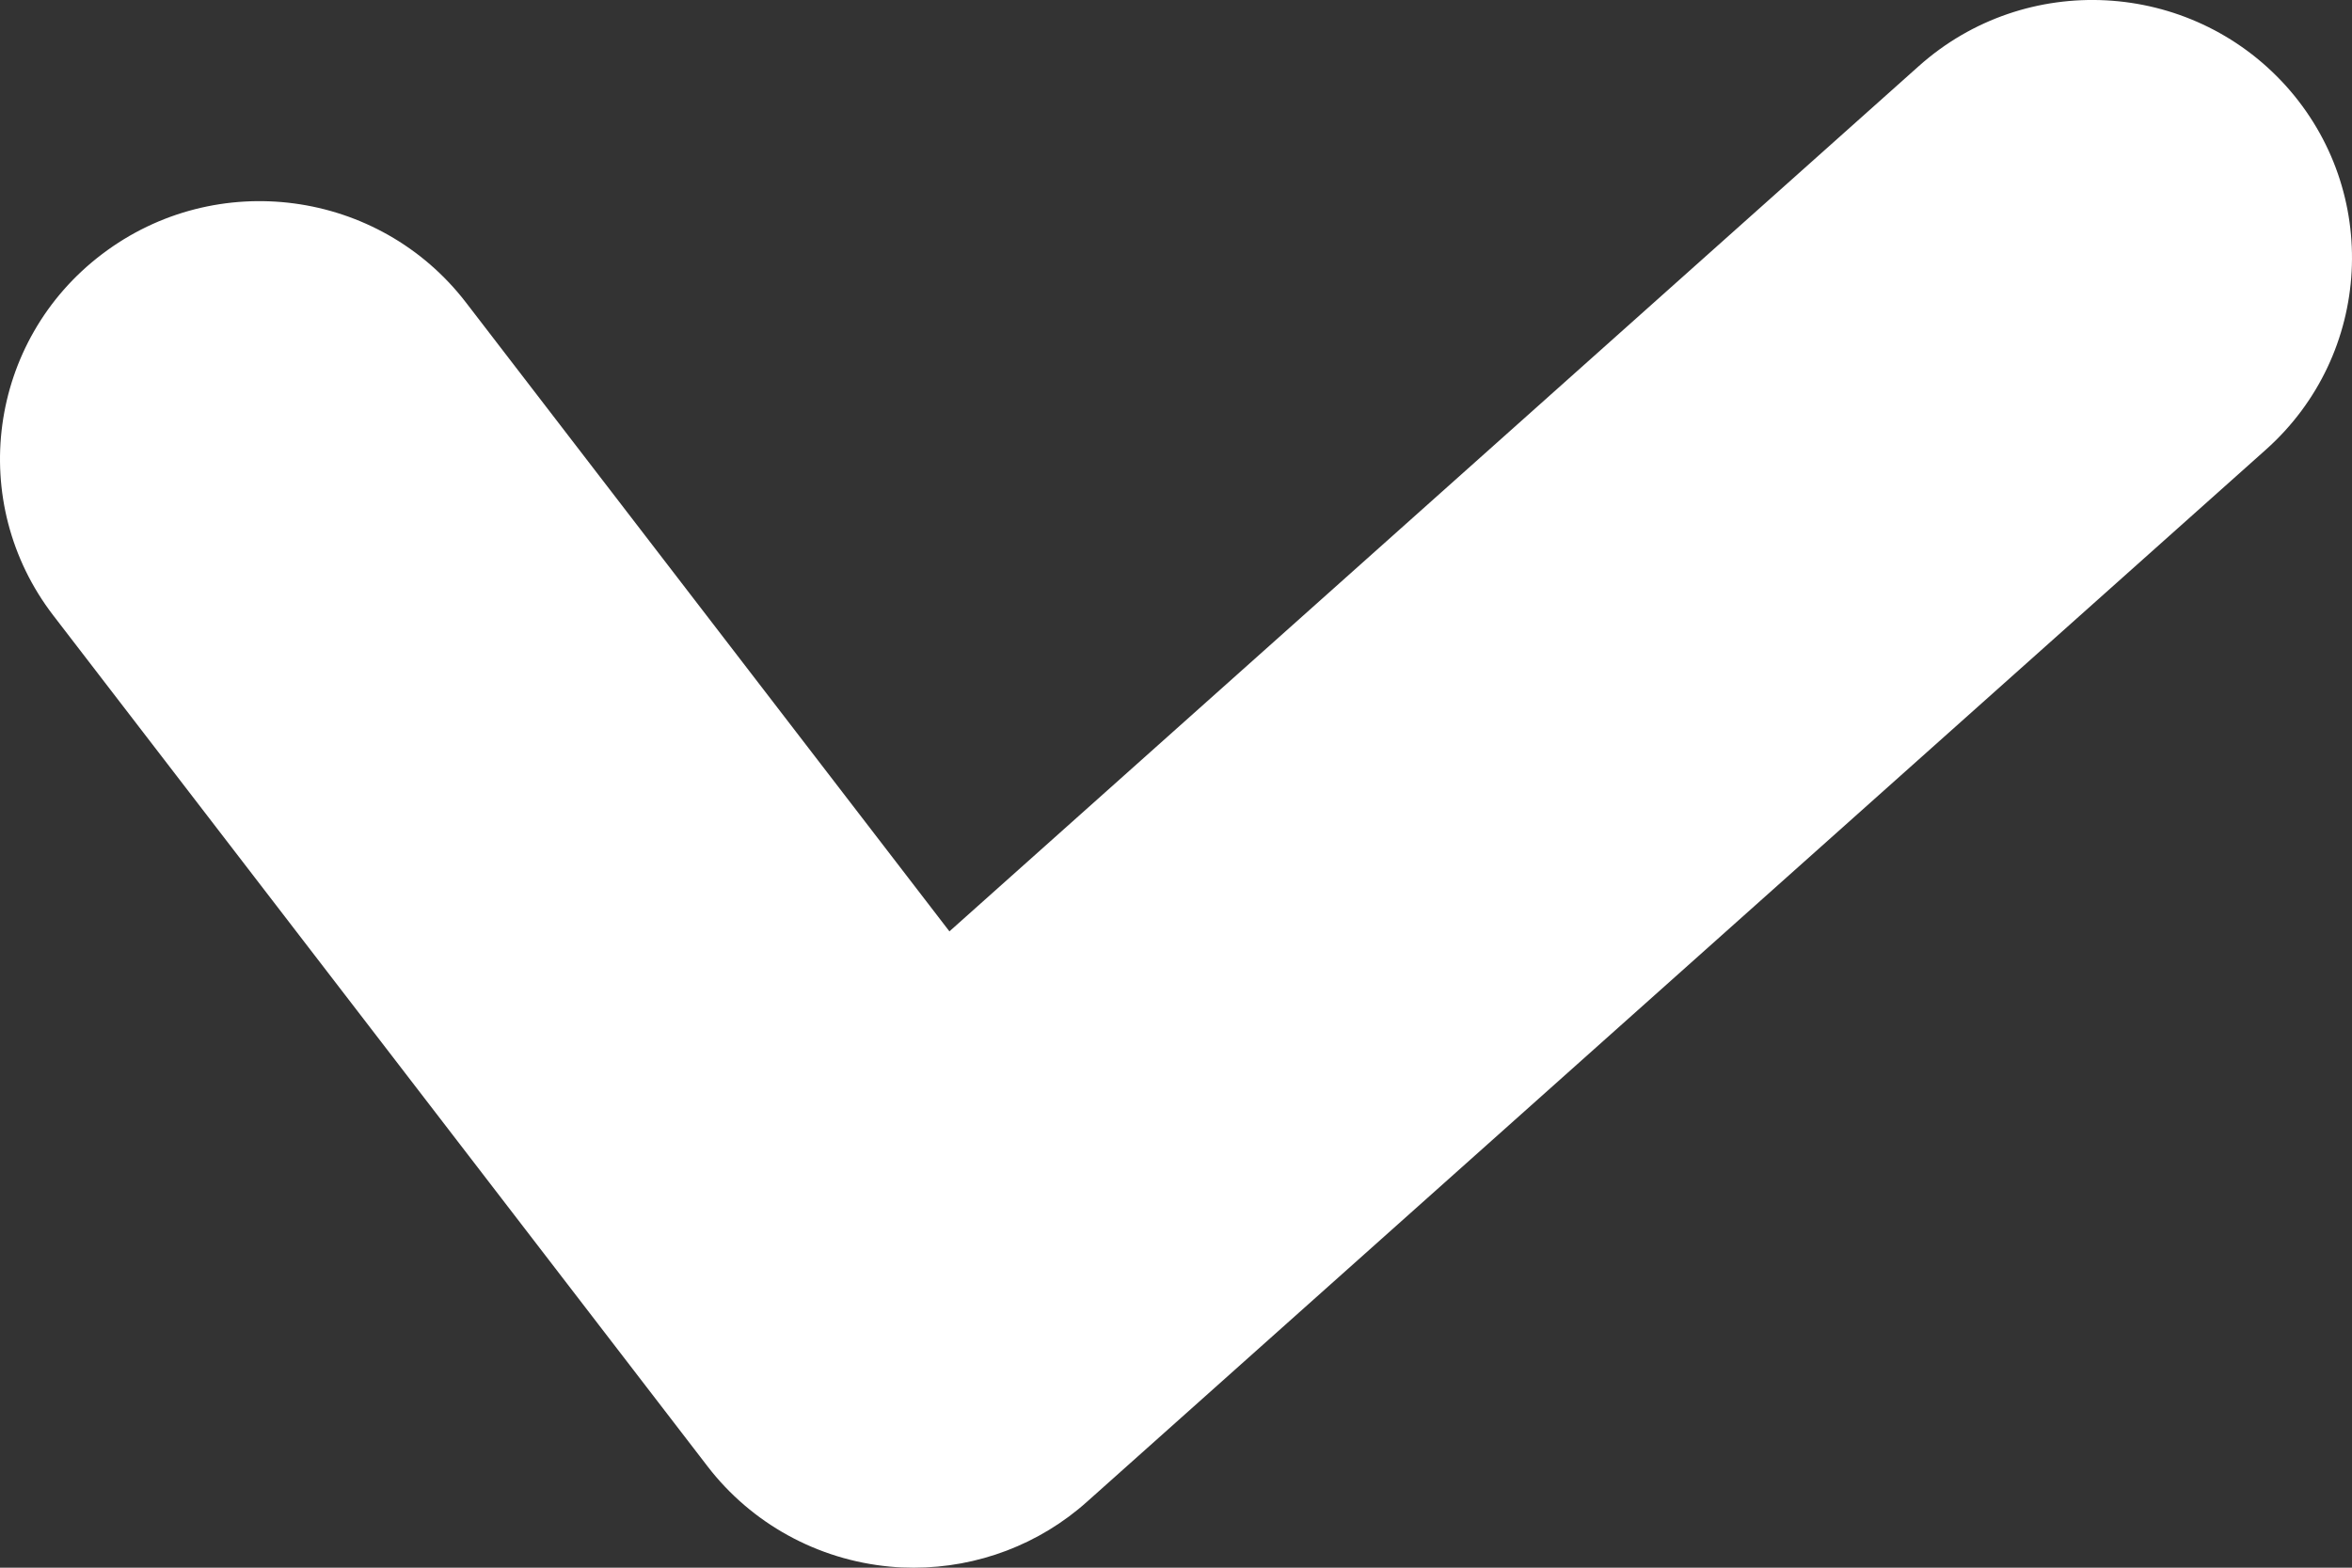 <svg width="15" height="10" viewBox="0 0 15 10" fill="none" xmlns="http://www.w3.org/2000/svg">
<rect x="0" y="0" width="15" height="10" fill="#333333" stroke="none"/>
<path d="M5.828 10C5.777 10 5.725 9.998 5.674 9.993C5.214 9.95 4.792 9.718 4.512 9.353L0.34 3.926C-0.215 3.204 -0.076 2.172 0.651 1.621C1.378 1.069 2.417 1.208 2.972 1.93L6.055 5.941L12.238 0.421C12.918 -0.186 13.964 -0.13 14.576 0.545C15.187 1.221 15.131 2.261 14.451 2.868L6.934 9.578C6.63 9.851 6.235 10 5.828 10Z" fill="white"/>
</svg>
